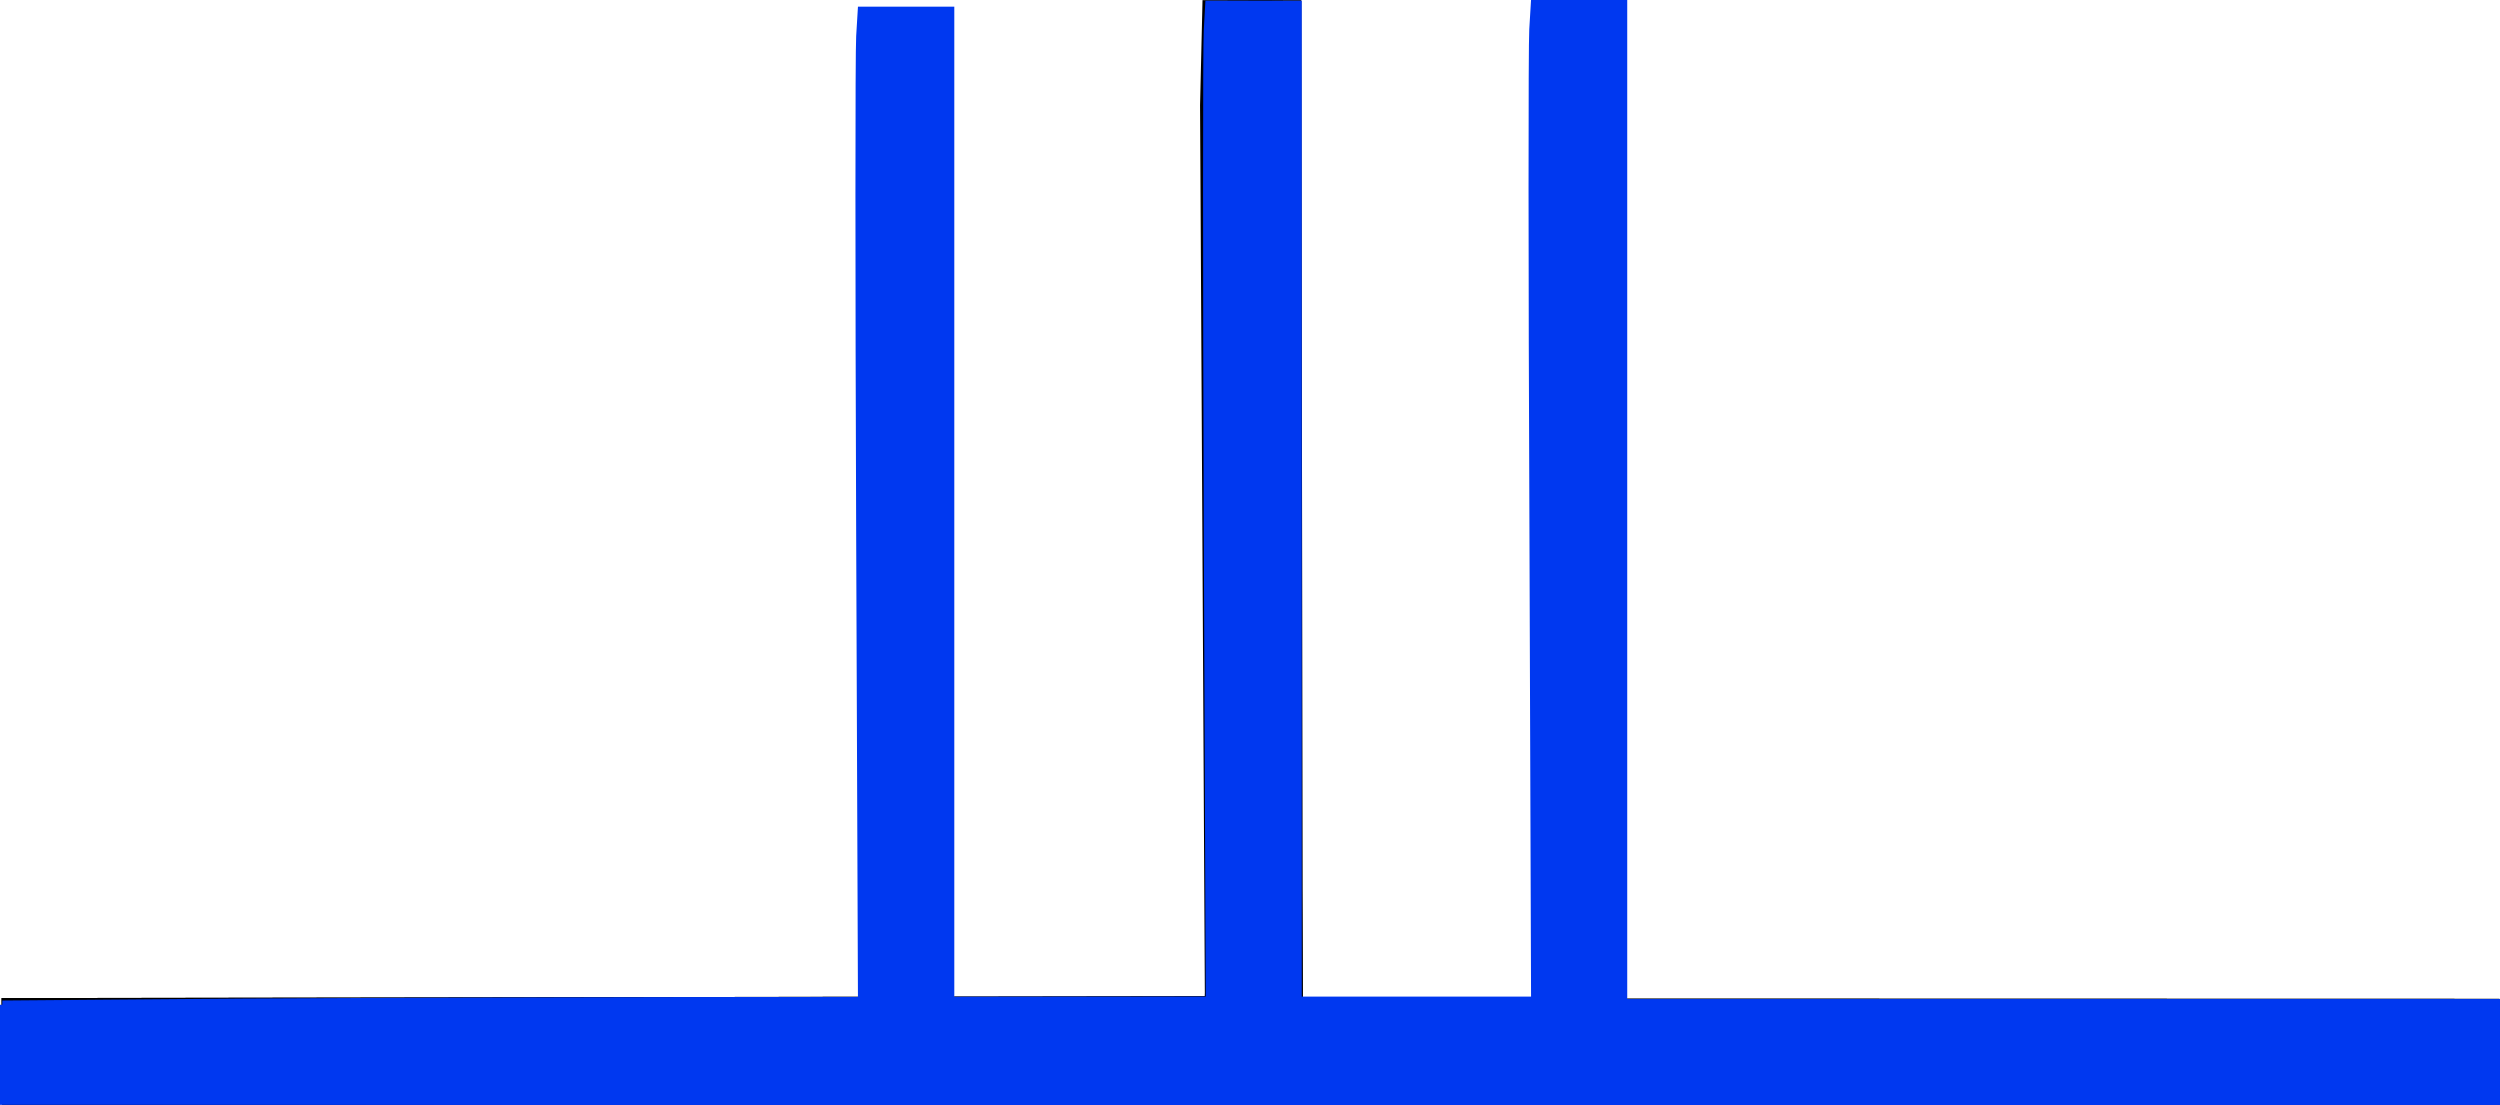 <?xml version="1.0" encoding="utf-8"?>
<!-- Generator: Adobe Illustrator 14.0.0, SVG Export Plug-In . SVG Version: 6.00 Build 43363)  -->
<!DOCTYPE svg PUBLIC "-//W3C//DTD SVG 1.1//EN" "http://www.w3.org/Graphics/SVG/1.1/DTD/svg11.dtd">
<svg version="1.1"
	 id="Livello_1" inkscape:version="0.48.0 r9654" sodipodi:docname="3210,1.svg" xmlns:dc="http://purl.org/dc/elements/1.1/" xmlns:cc="http://creativecommons.org/ns#" xmlns:rdf="http://www.w3.org/1999/02/22-rdf-syntax-ns#" xmlns:svg="http://www.w3.org/2000/svg" xmlns:sodipodi="http://sodipodi.sourceforge.net/DTD/sodipodi-0.dtd" xmlns:inkscape="http://www.inkscape.org/namespaces/inkscape"
	 xmlns="http://www.w3.org/2000/svg" xmlns:xlink="http://www.w3.org/1999/xlink" x="0px" y="0px" width="15.362px"
	 height="6.789px" viewBox="0 3.066 15.362 6.789" enable-background="new 0 3.066 15.362 6.789" xml:space="preserve">
<sodipodi:namedview  id="namedview3067" inkscape:window-maximized="1" objecttolerance="10" gridtolerance="10" inkscape:zoom="67.119348" guidetolerance="10" inkscape:cx="8.9380868" pagecolor="#ffffff" showgrid="true" inkscape:cy="4.1958485" borderopacity="1" bordercolor="#666666" showguides="true" inkscape:pageopacity="0" inkscape:pageshadow="2" inkscape:window-width="1920" inkscape:window-height="1019" inkscape:guide-bbox="true" inkscape:window-x="-9" inkscape:window-y="-9" inkscape:current-layer="Livello_1">
	<inkscape:grid  type="xygrid" id="grid6297"></inkscape:grid>
	<sodipodi:guide  id="guide6299" orientation="1,0" position="7.393,8.216"></sodipodi:guide>
	<sodipodi:guide  id="guide6301" orientation="1,0" position="8,8.144"></sodipodi:guide>
	<sodipodi:guide  id="guide6303" orientation="-0.707,0.707" position="2.499,7.497"></sodipodi:guide>
	<sodipodi:guide  id="guide6305" orientation="0,1" position="3.281,6.834"></sodipodi:guide>
</sodipodi:namedview>
<g id="g3063" transform="matrix(1,0.002,0.003,1,-0.013,-0.013)">
	<path id="path3065" inkscape:connector-curvature="0" sodipodi:nodetypes="cccccccccccc" d="M7.991,9.199l7.353-0.013l0.014,0.686
		L-0.004,9.871l-0.001-0.659l7.394-0.026l0.24-4.768l0.046-1.352l0.112,0l0.1,0l0.079,0.645L7.991,9.199z"/>
</g>
<g id="g3073" transform="matrix(1,0.002,0.003,1,-0.013,-0.013)">
	<path id="path3075" inkscape:connector-curvature="0" sodipodi:nodetypes="cccccccccccc" d="M7.991,9.199l7.353-0.013l0.014,0.686
		L-0.004,9.871l-0.001-0.659l7.394-0.026L7.376,3.711l0.017-0.646l0.336-0.001l0.271,0L7.999,3.719L7.991,9.199z"/>
</g>
<path id="path6307" inkscape:connector-curvature="0" fill="#0038F0" d="M7.135,9.863c-2.766-0.005-5.5-0.011-6.075-0.012
	L0.014,9.849V9.531V9.214l1.478-0.012c0.813-0.005,2.476-0.01,3.697-0.01h2.22L7.397,6.312c-0.006-1.585-0.006-2.963,0-3.062
	l0.01-0.18h0.296h0.296v3.069v3.069h3.68h3.68v0.287c0,0.159,0.005,0.311,0.01,0.336l0.01,0.047l-1.606-0.004
	C12.886,9.875,9.901,9.869,7.135,9.863z"/>
<path fill="#0038F0" d="M13.234,9.869c-0.006-0.024-0.01-0.176-0.01-0.334V9.246h-7.36V3.107H5.272L5.261,3.288
	c-0.006,0.099-0.006,1.477,0,3.062l0.011,2.88h-2.22c-1.22,0-2.24,0.018-3.052,0.01l-0.153-0.001C-0.123,9.455-0.106,9.673-0.1,9.89
	C1.066,9.892,3.018,9.896,5,9.9c2.766,0.005,5.751,0.012,6.636,0.014l1.605,0.002L13.234,9.869z"/>
<path fill="#0038F0" d="M15.4,9.809c0.02-0.119,0.028-0.239,0.031-0.358c0.005-0.084,0.023-0.164,0.029-0.246H9.999v-6.14H9.408
	L9.397,3.246c-0.006,0.1-0.006,1.478,0.001,3.062l0.01,2.882H7.189c-1.221,0-2.885,0.004-3.697,0.011L2.014,9.21v0.636l1.047,0.002
	c0.576,0,3.309,0.005,6.075,0.01c2.49,0.006,5.113,0.011,6.262,0.015C15.4,9.851,15.398,9.83,15.4,9.809z"/>
</svg>
